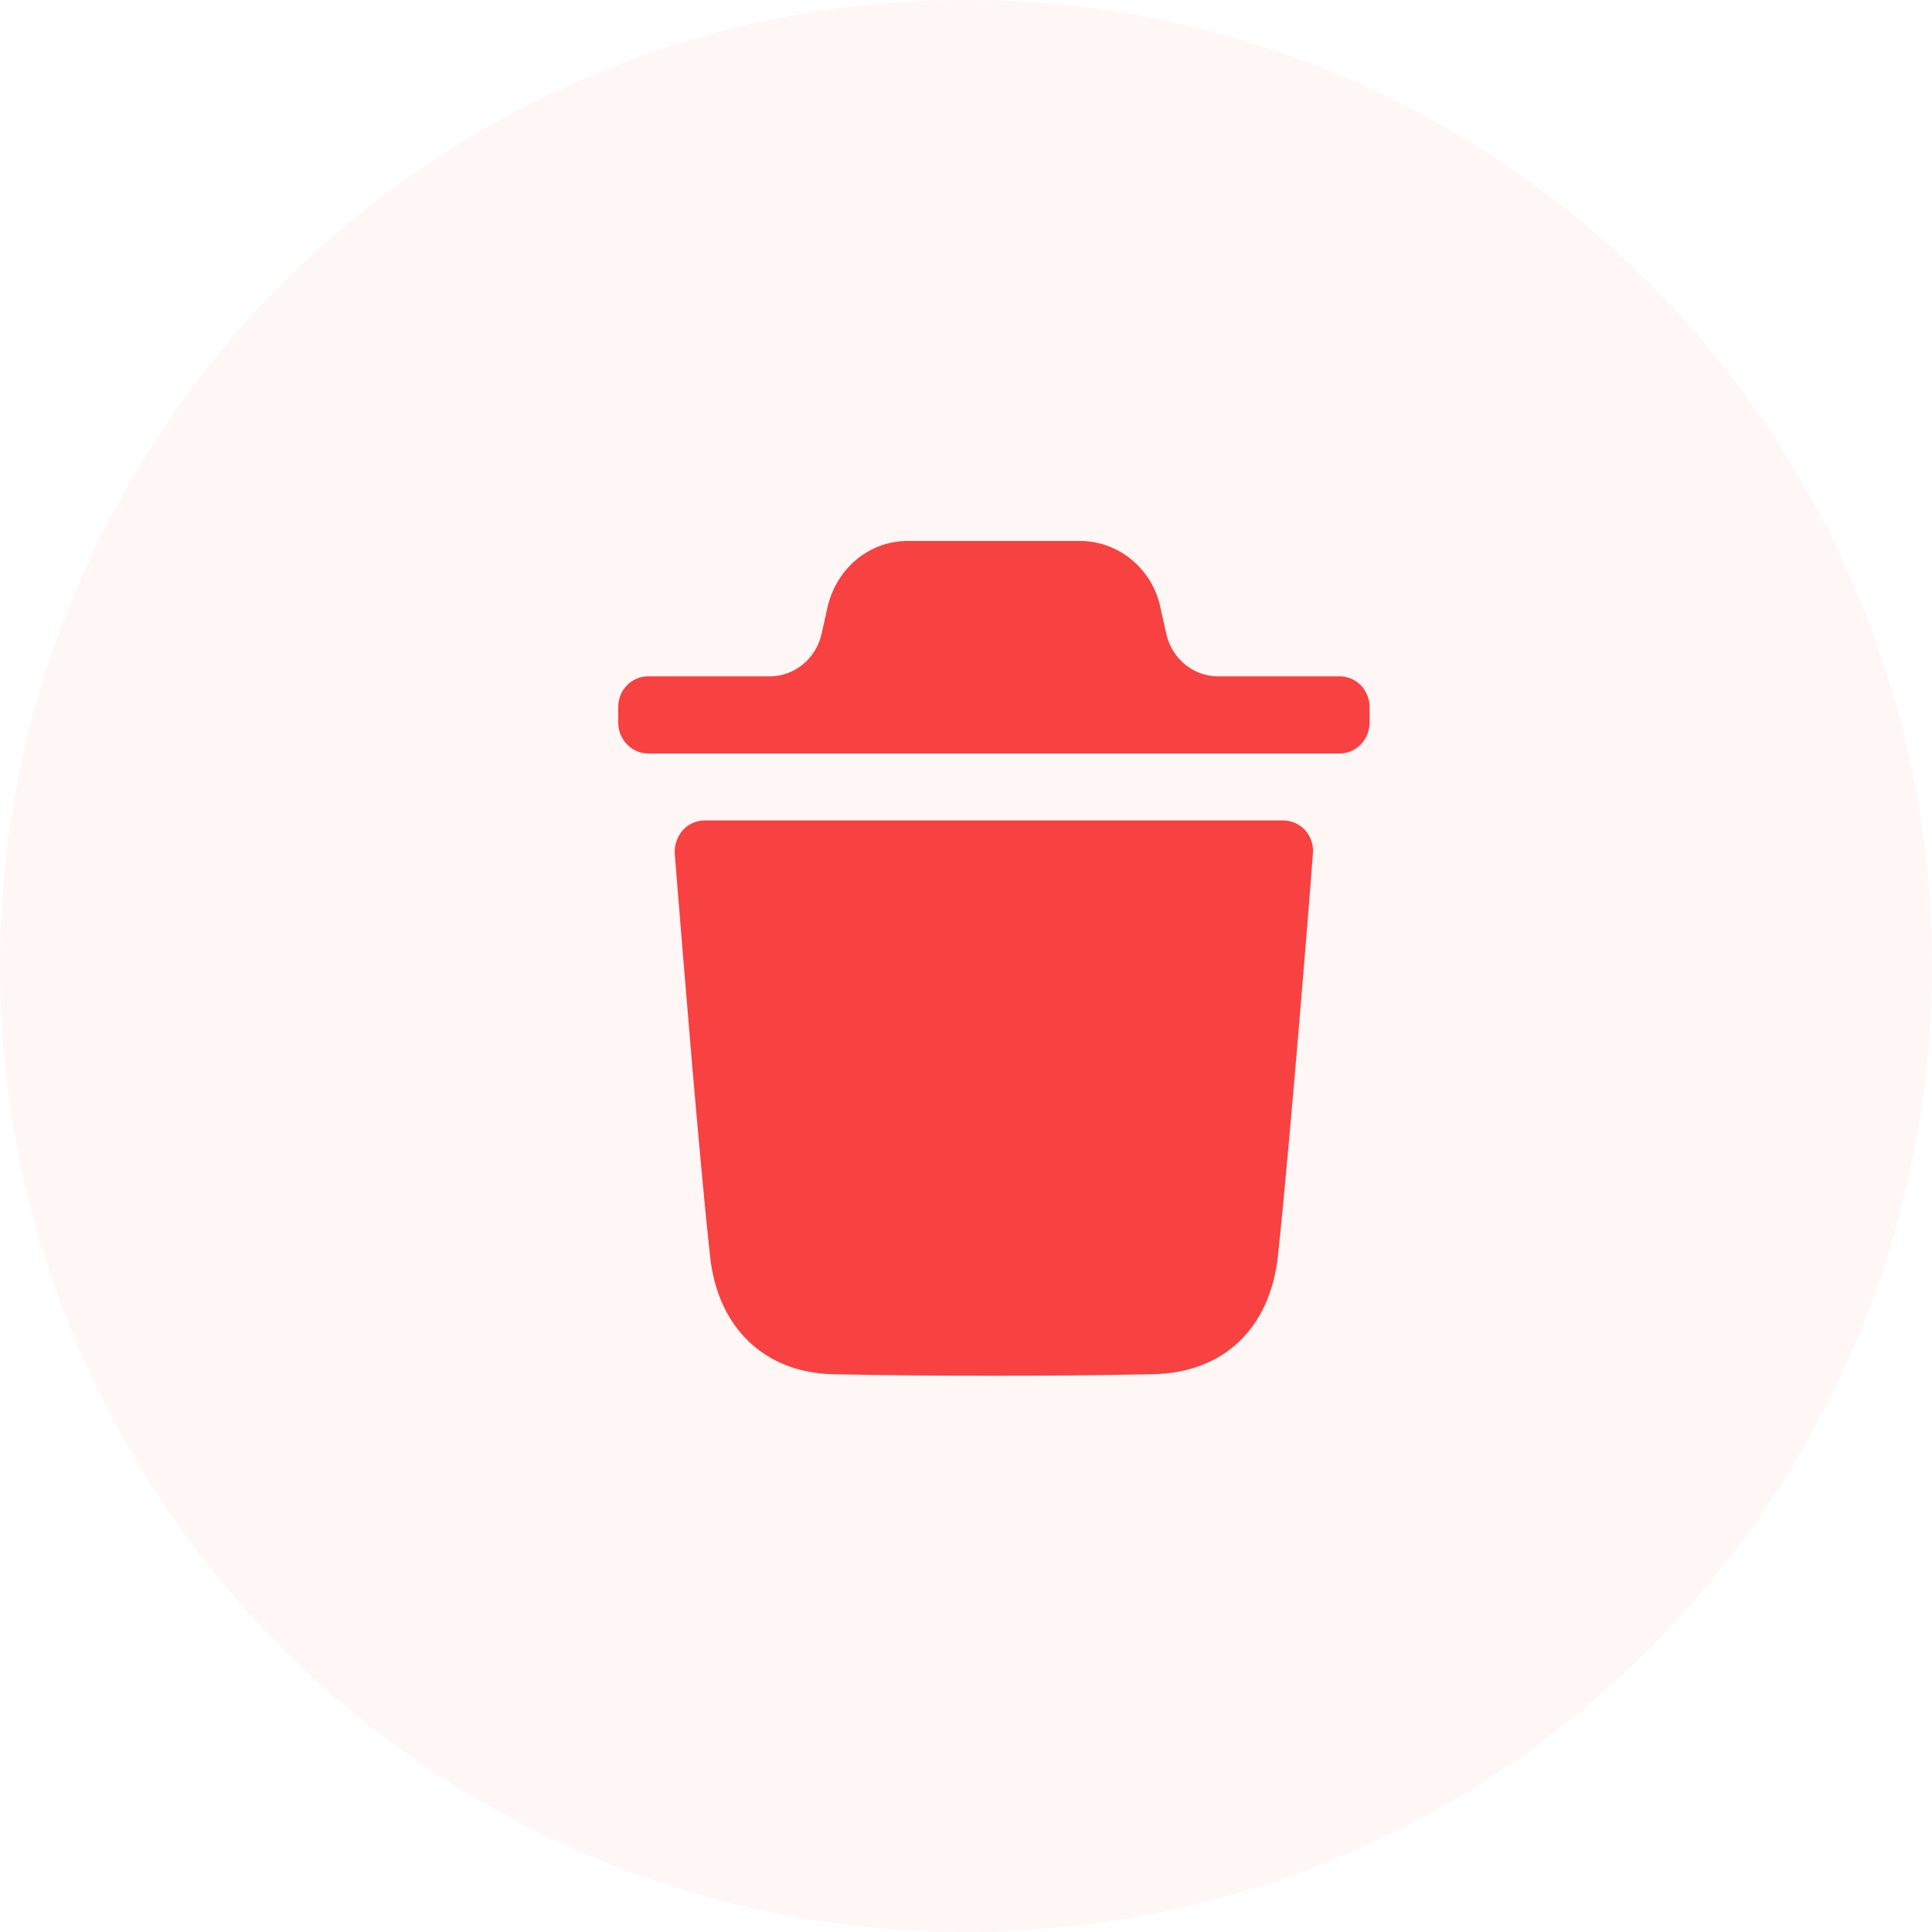 <svg width="25" height="25" viewBox="0 0 25 25" fill="none" xmlns="http://www.w3.org/2000/svg">
<circle opacity="0.05" cx="12.5" cy="12.5" r="12.5" fill="#F84141"/>
<path fill-rule="evenodd" clip-rule="evenodd" d="M17.337 8.752C17.547 8.752 17.722 8.926 17.722 9.148V9.353C17.722 9.57 17.547 9.75 17.337 9.75H8.386C8.175 9.75 8 9.57 8 9.353V9.148C8 8.926 8.175 8.752 8.386 8.752H9.96C10.28 8.752 10.559 8.524 10.631 8.203L10.713 7.835C10.841 7.333 11.263 7 11.746 7H13.976C14.454 7 14.88 7.333 15.004 7.809L15.092 8.203C15.164 8.524 15.442 8.752 15.762 8.752H17.337ZM16.536 16.255C16.701 14.722 16.989 11.082 16.989 11.045C16.999 10.934 16.963 10.829 16.891 10.744C16.814 10.664 16.716 10.617 16.608 10.617H9.116C9.008 10.617 8.905 10.664 8.834 10.744C8.761 10.829 8.726 10.934 8.731 11.045C8.732 11.052 8.742 11.18 8.759 11.395C8.836 12.347 9.05 14.999 9.188 16.255C9.286 17.179 9.892 17.76 10.771 17.782C11.449 17.797 12.148 17.802 12.862 17.802C13.535 17.802 14.219 17.797 14.918 17.782C15.827 17.766 16.433 17.195 16.536 16.255Z" fill="#F84141"/>
</svg>
